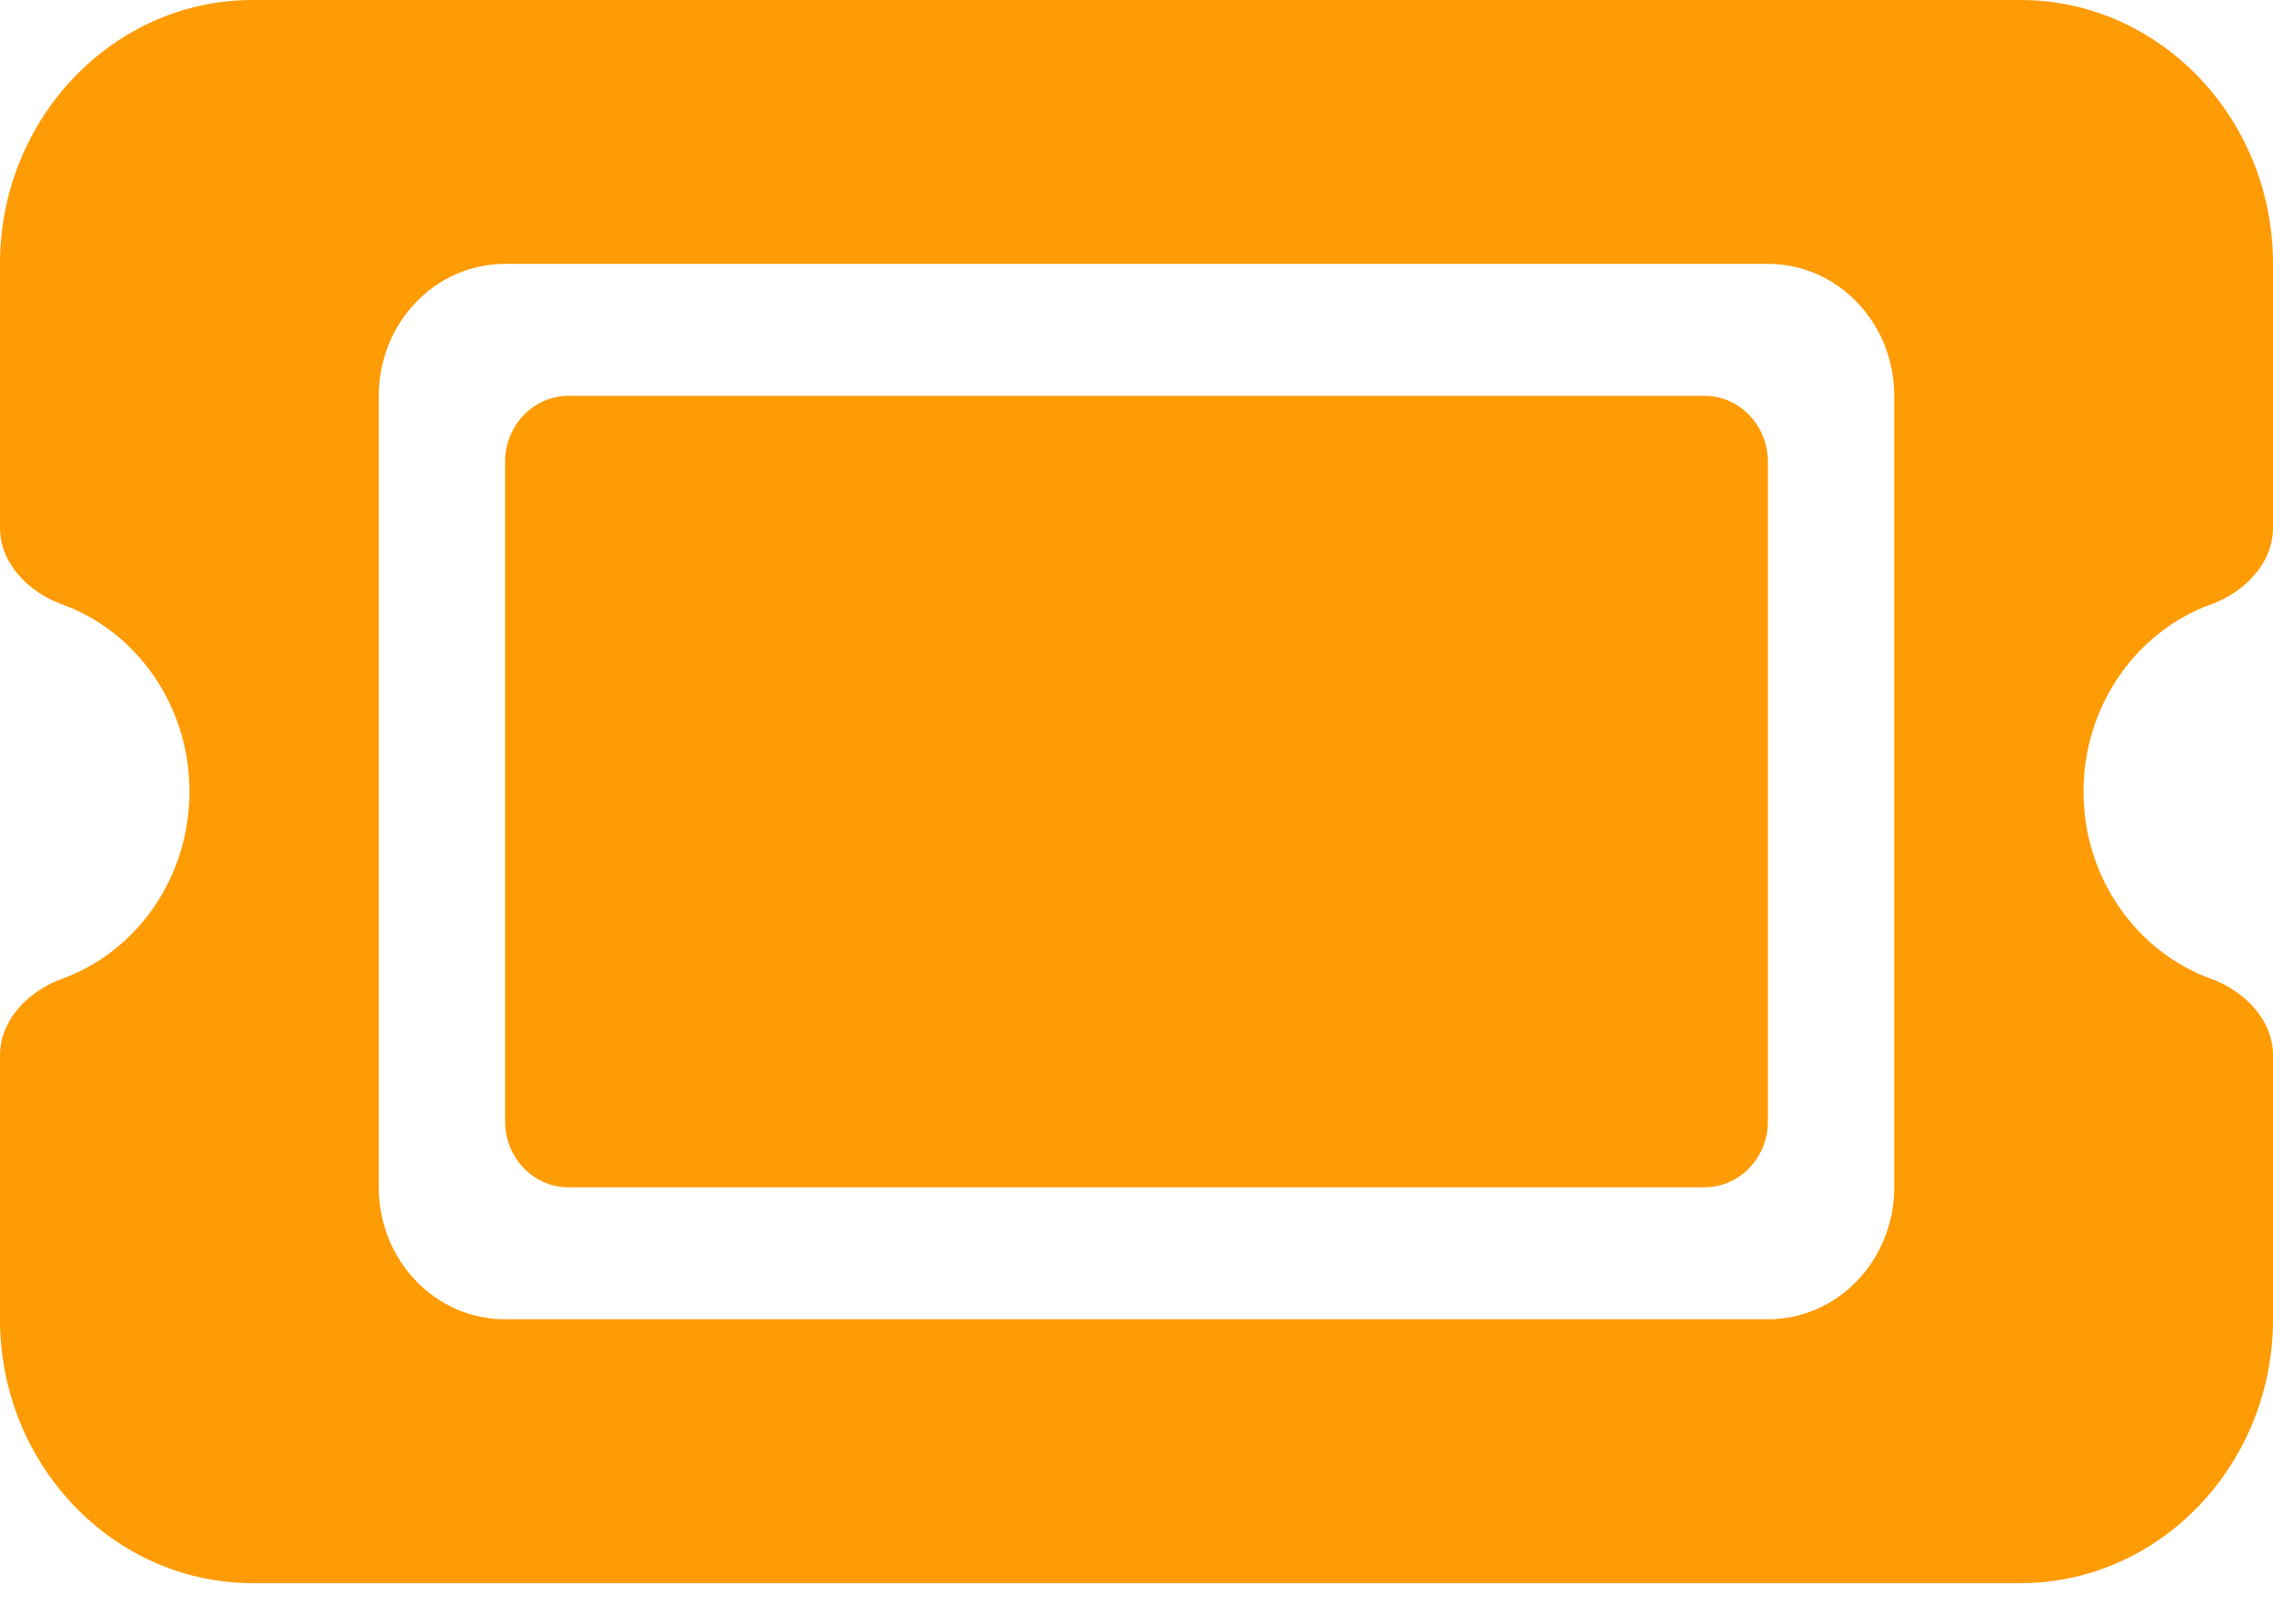 <svg width="14" height="10" viewBox="0 0 14 10" fill="none" xmlns="http://www.w3.org/2000/svg">
<path d="M1.556 0C0.698 0 0 0.729 0 1.625V3.25C0 3.473 0.18 3.649 0.382 3.722C0.839 3.887 1.167 4.342 1.167 4.875C1.167 5.408 0.839 5.863 0.382 6.028C0.18 6.101 0 6.277 0 6.5V8.125C0 9.021 0.698 9.75 1.556 9.75H12.444C13.302 9.75 14 9.021 14 8.125V6.5C14 6.277 13.82 6.101 13.618 6.028C13.162 5.863 12.833 5.408 12.833 4.875C12.833 4.342 13.162 3.887 13.618 3.722C13.82 3.649 14 3.473 14 3.25V1.625C14 0.729 13.302 0 12.444 0H1.556ZM3.111 2.844V6.906C3.111 7.13 3.286 7.312 3.5 7.312H10.5C10.714 7.312 10.889 7.13 10.889 6.906V2.844C10.889 2.62 10.714 2.438 10.5 2.438H3.5C3.286 2.438 3.111 2.62 3.111 2.844ZM2.333 2.438C2.333 1.988 2.681 1.625 3.111 1.625H10.889C11.319 1.625 11.667 1.988 11.667 2.438V7.312C11.667 7.762 11.319 8.125 10.889 8.125H3.111C2.681 8.125 2.333 7.762 2.333 7.312V2.438Z" fill="#FF9B05"/>
</svg>
